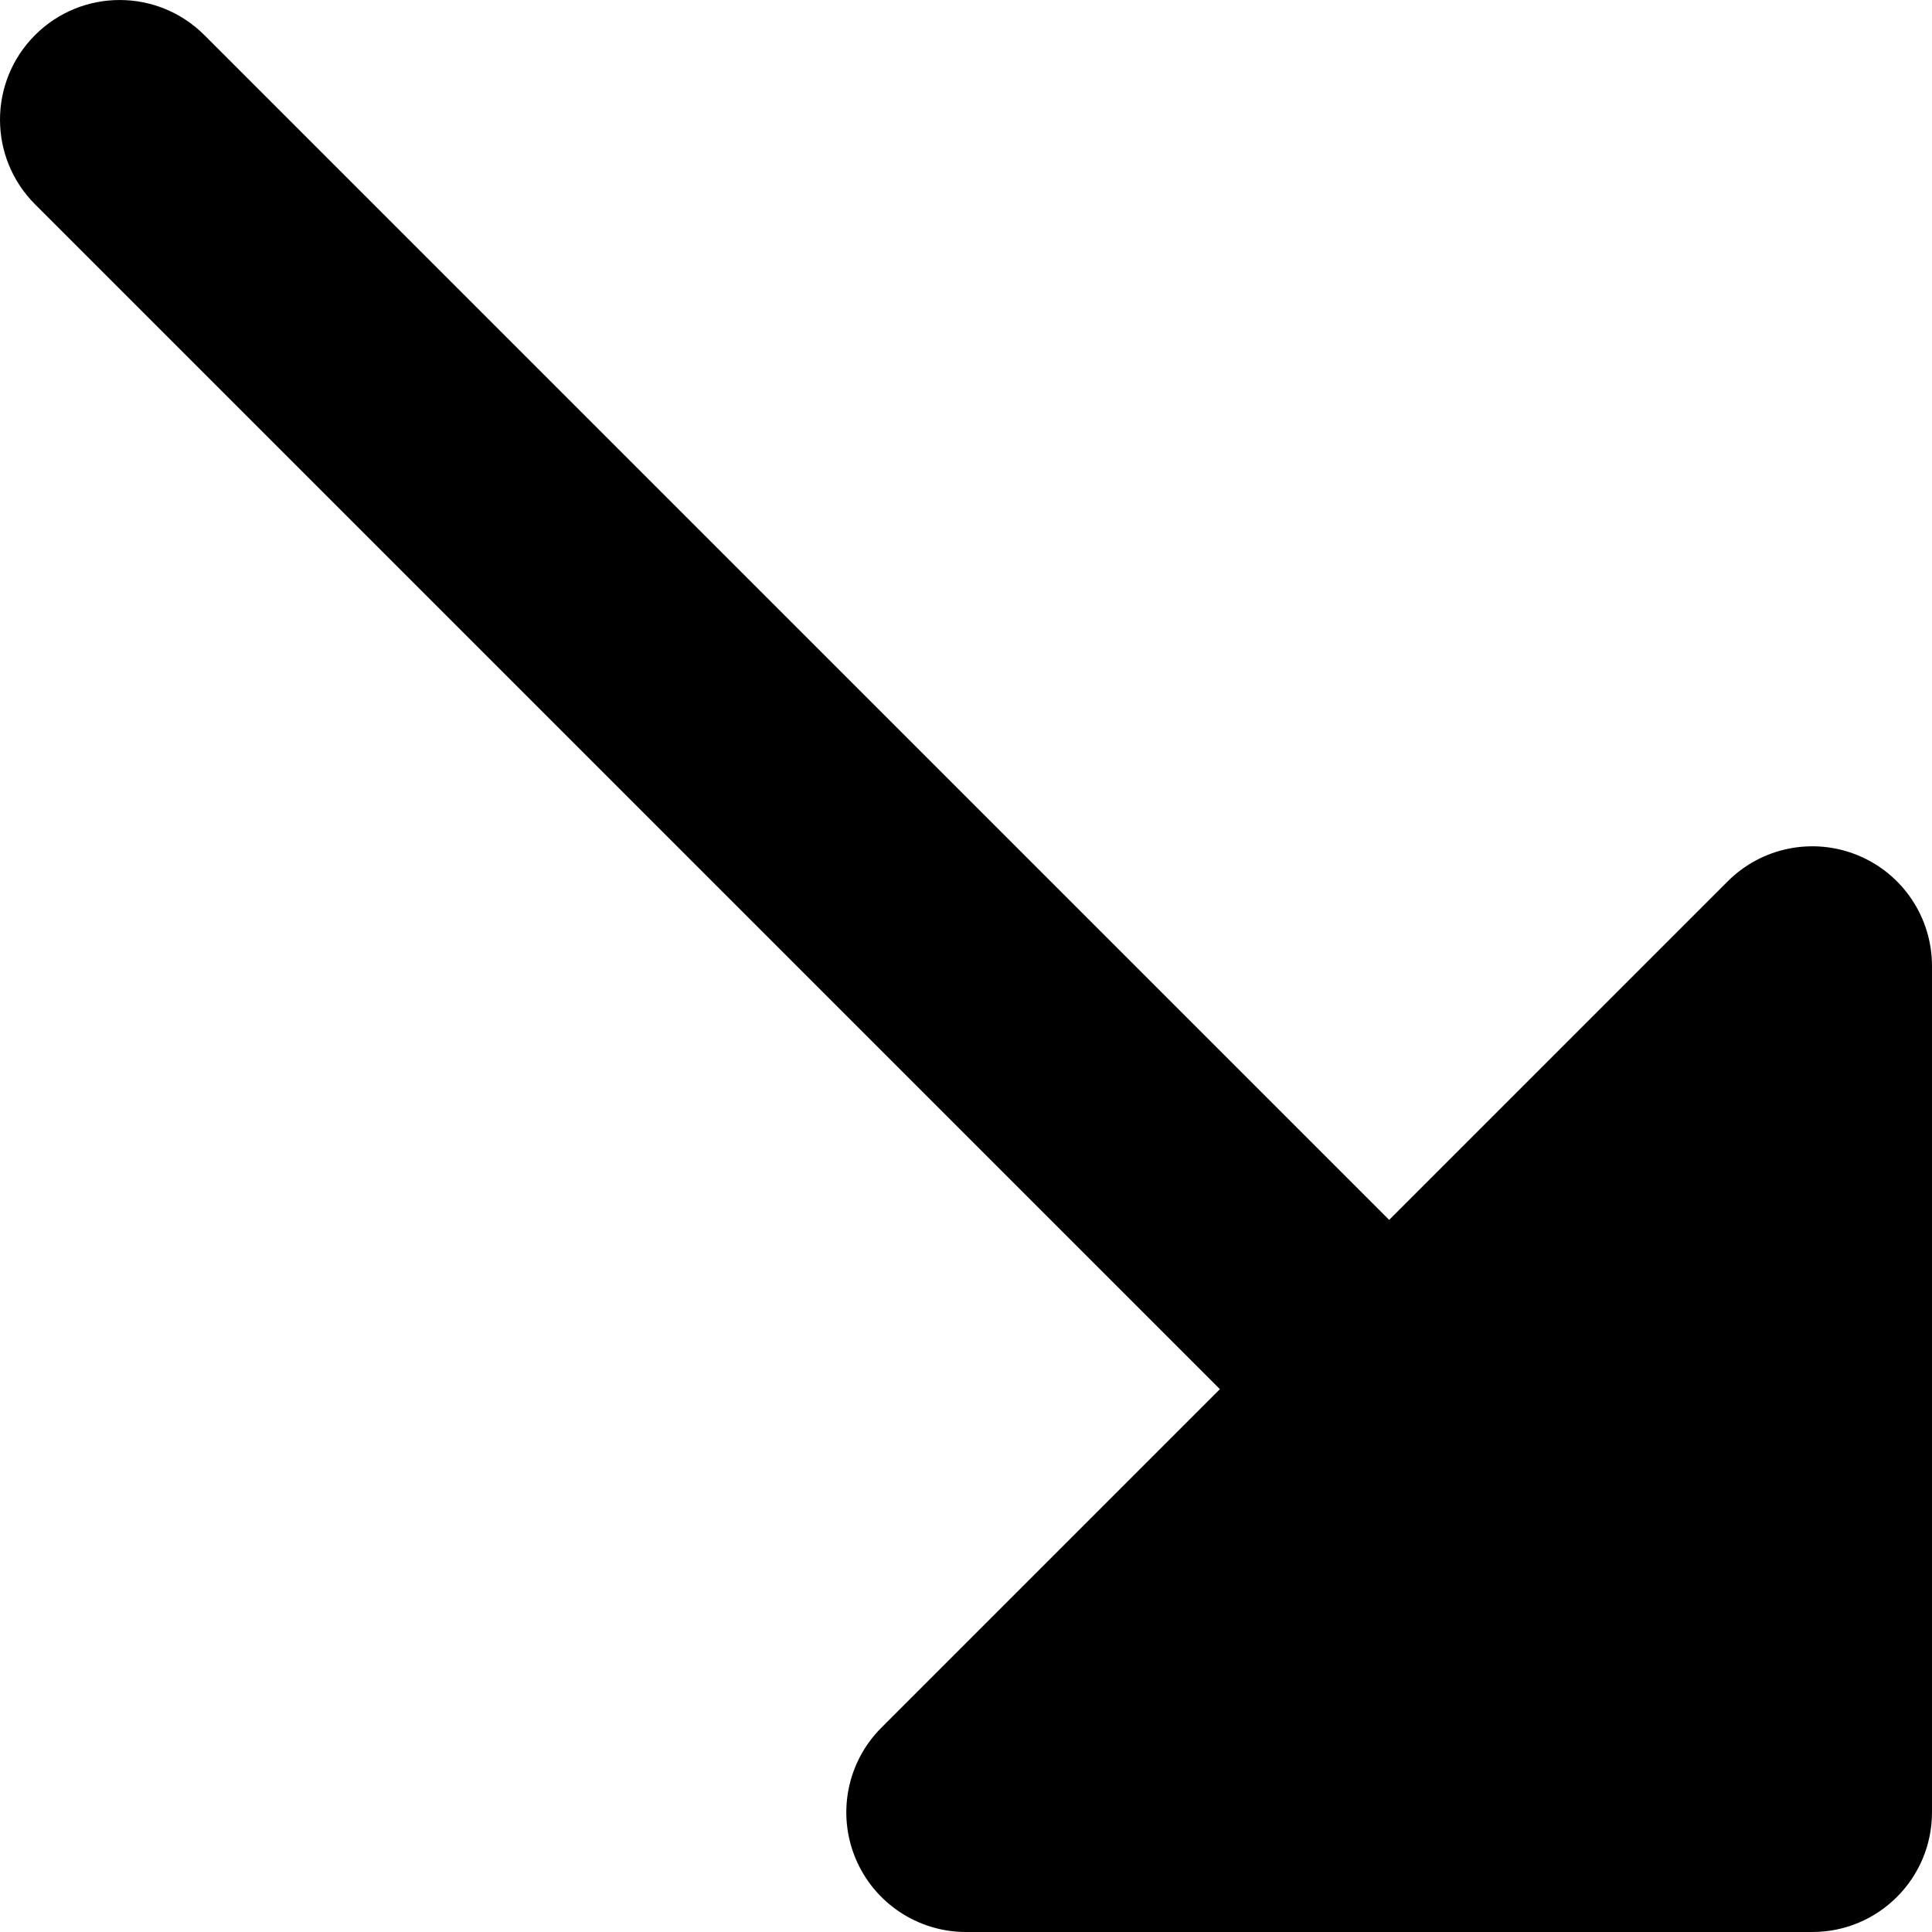 <?xml version="1.0" encoding="iso-8859-1"?>
<!-- Generator: Adobe Illustrator 19.0.0, SVG Export Plug-In . SVG Version: 6.00 Build 0)  -->
<svg version="1.1" id="Layer_1" xmlns="http://www.w3.org/2000/svg" xmlns:xlink="http://www.w3.org/1999/xlink" x="0px" y="0px"
	 viewBox="0 0 242.133 242.133" style="enable-background:new 0 0 242.133 242.133;" xml:space="preserve">
<path id="XMLID_110_" d="M232.873,107.207c-5.606-2.322-12.059-1.038-16.347,3.252L174.1,152.886L25.607,4.395
	c-5.857-5.858-15.355-5.858-21.213,0c-5.858,5.857-5.858,15.355,0,21.213l148.493,148.491l-42.427,42.427
	c-4.29,4.29-5.573,10.742-3.252,16.347c2.321,5.605,7.792,9.26,13.858,9.26h106.066c8.284,0,15-6.716,15-15V121.066
	C242.133,114.998,238.479,109.529,232.873,107.207z"/>
<g>
</g>
<g>
</g>
<g>
</g>
<g>
</g>
<g>
</g>
<g>
</g>
<g>
</g>
<g>
</g>
<g>
</g>
<g>
</g>
<g>
</g>
<g>
</g>
<g>
</g>
<g>
</g>
<g>
</g>
</svg>

